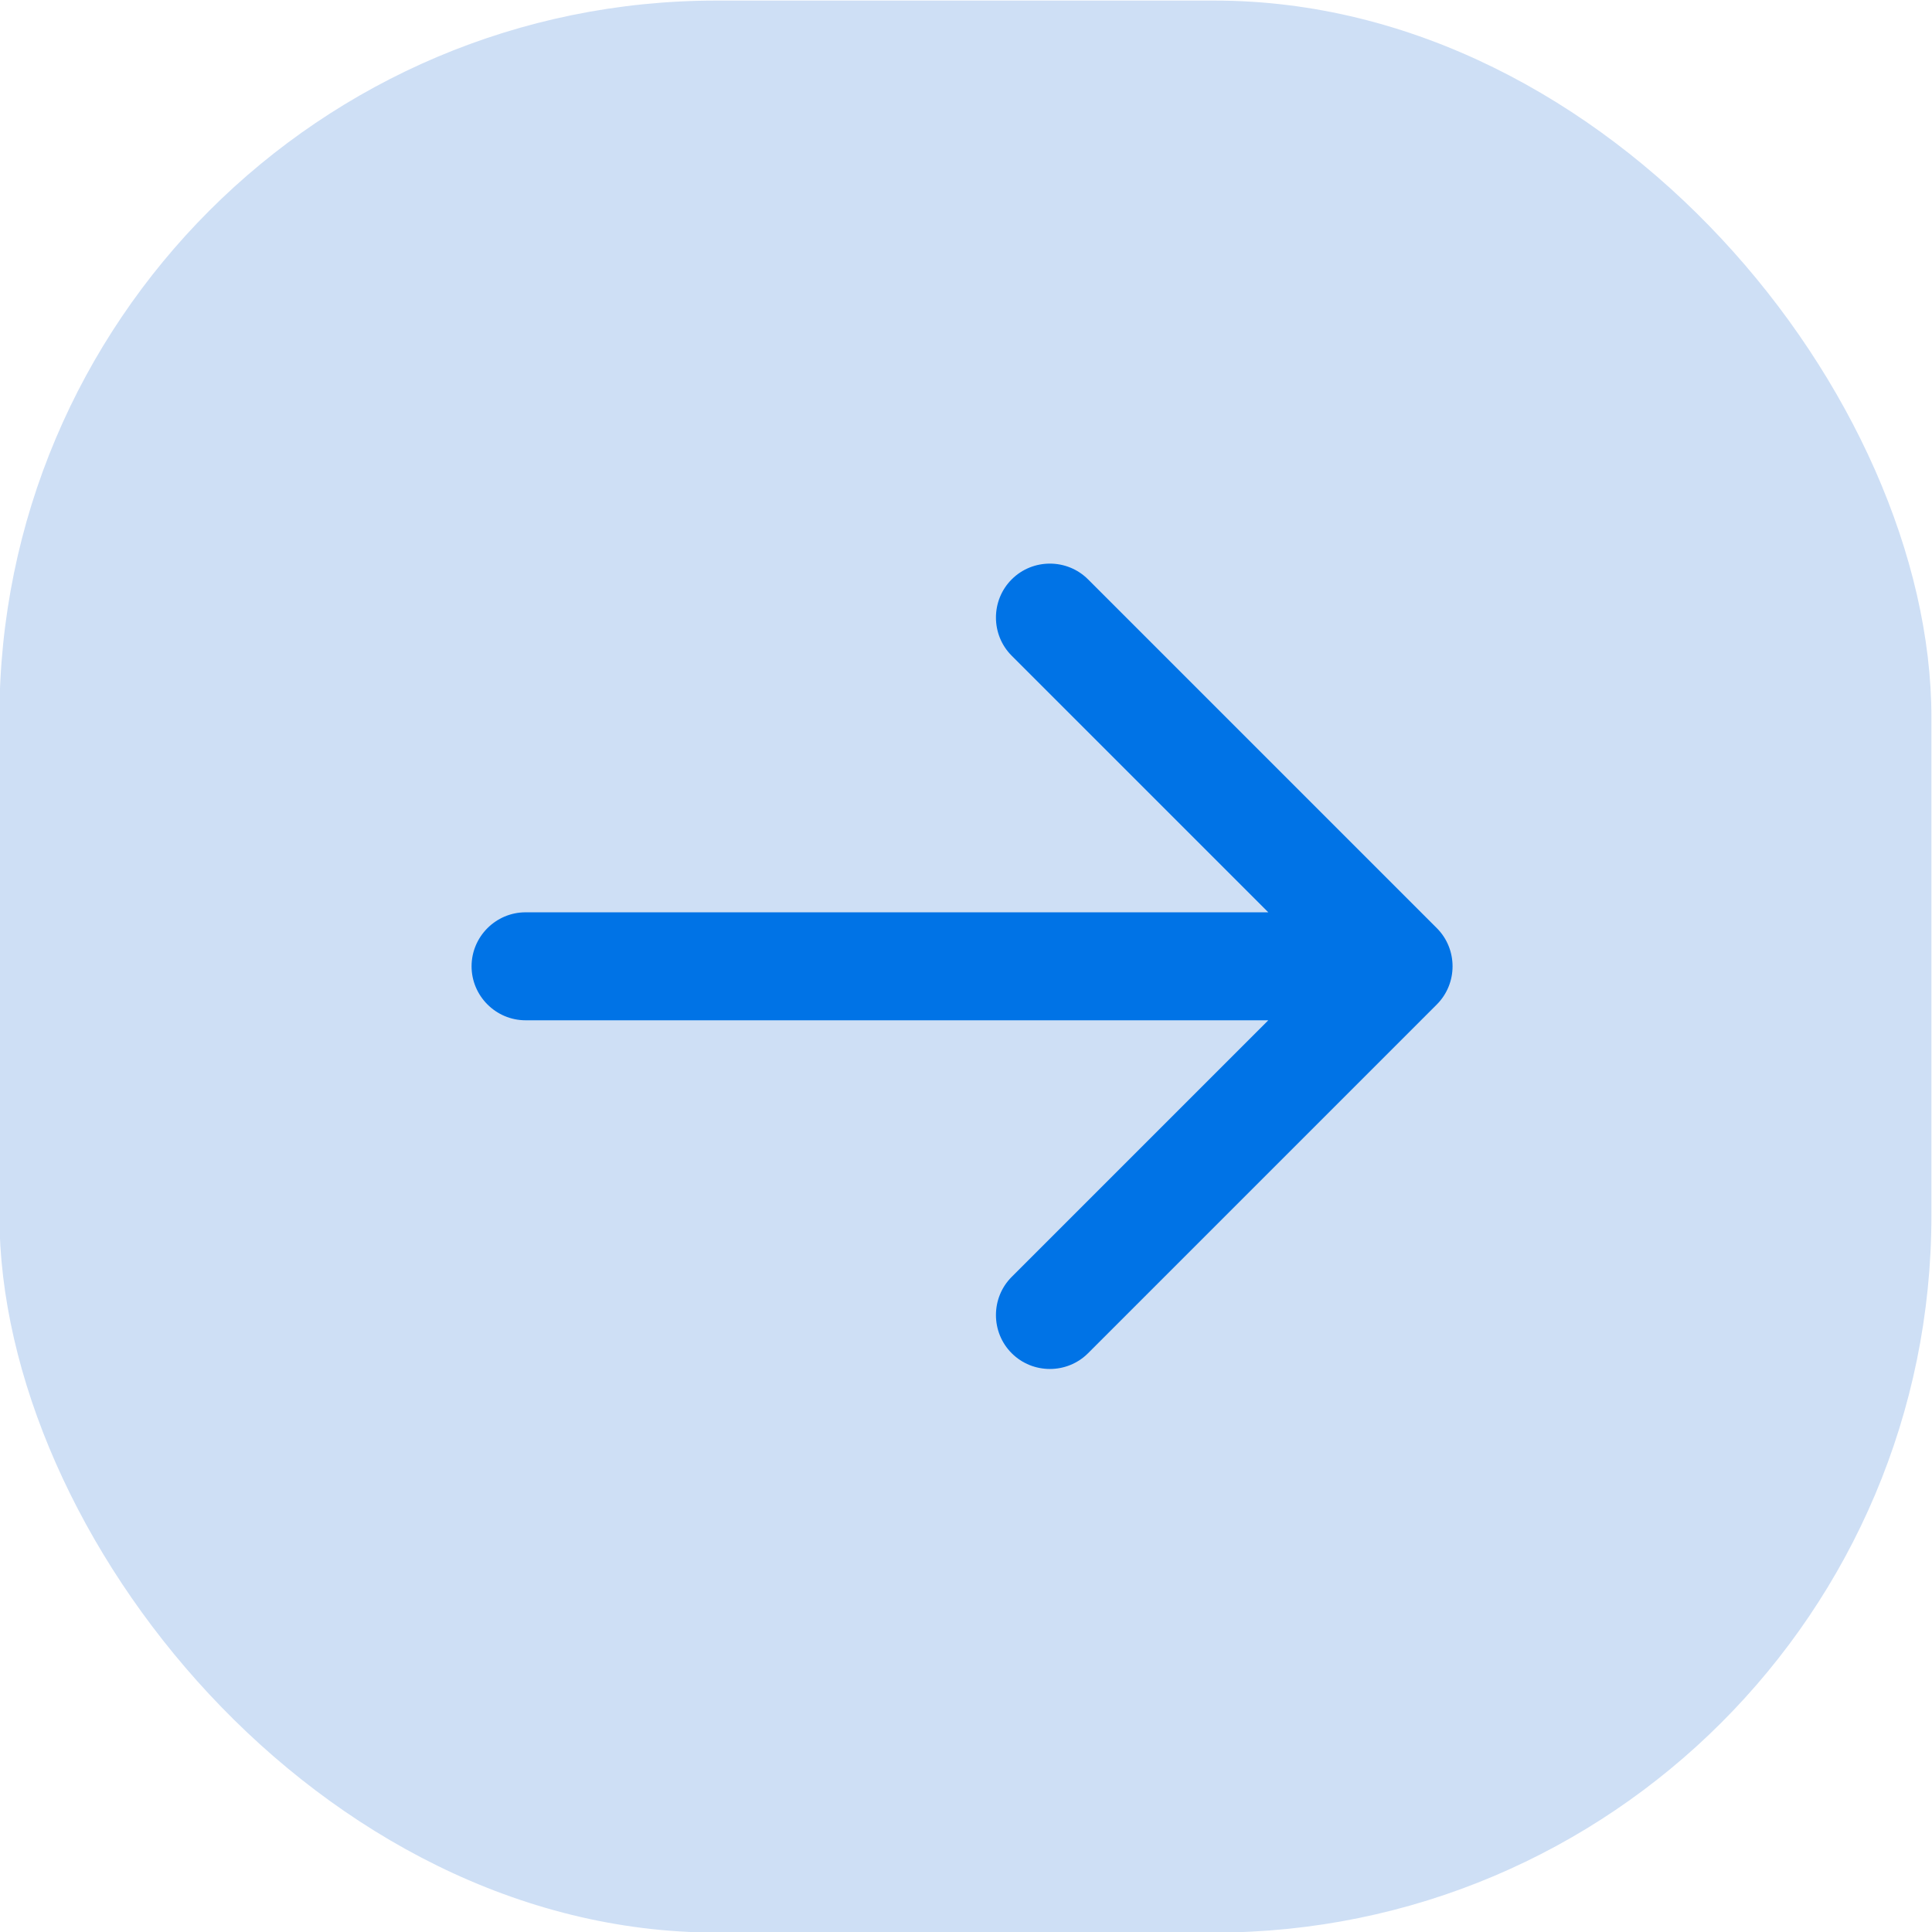 <?xml version="1.0" encoding="UTF-8"?>
<!DOCTYPE svg PUBLIC "-//W3C//DTD SVG 1.1//EN" "http://www.w3.org/Graphics/SVG/1.1/DTD/svg11.dtd">
<!-- Creator: CorelDRAW 2019 (64-Bit) -->
<svg xmlns="http://www.w3.org/2000/svg" xml:space="preserve" width="35.031mm" height="35.031mm" version="1.1" style="shape-rendering:geometricPrecision; text-rendering:geometricPrecision; image-rendering:optimizeQuality; fill-rule:evenodd; clip-rule:evenodd"
viewBox="0 0 3503.1 3503.1"
 xmlns:xlink="http://www.w3.org/1999/xlink">
 <defs>
  <style type="text/css">
   <![CDATA[
    .fil1 {fill:#0073E6}
    .fil0 {fill:#CEDFF5}
   ]]>
  </style>
 </defs>
 <g id="Слой_x0020_1">
  <rect class="fil0" x="-1.05" y="1.04" width="3503.1" height="3503.1" rx="1300" ry="1300"/>
  <path class="fil1" d="M1972.86 1050.5l632.36 632.37 0.01 0c38.07,38.07 38.07,100.36 0,138.43l-0.01 0.01 -632.36 632.36c-38.07,38.07 -100.37,38.07 -138.44,0l-0.01 0c-38.07,-38.07 -38.07,-100.37 0,-138.44l465.25 -465.25 -1346.72 0c-53.84,0 -97.89,-44.05 -97.89,-97.89l0 -0.01c0,-53.83 44.05,-97.88 97.89,-97.88l1346.73 0 -465.26 -465.25c-38.07,-38.07 -38.07,-100.37 0,-138.44l0.01 -0.01c38.07,-38.07 100.37,-38.07 138.44,0z"/>
 </g>
</svg>
